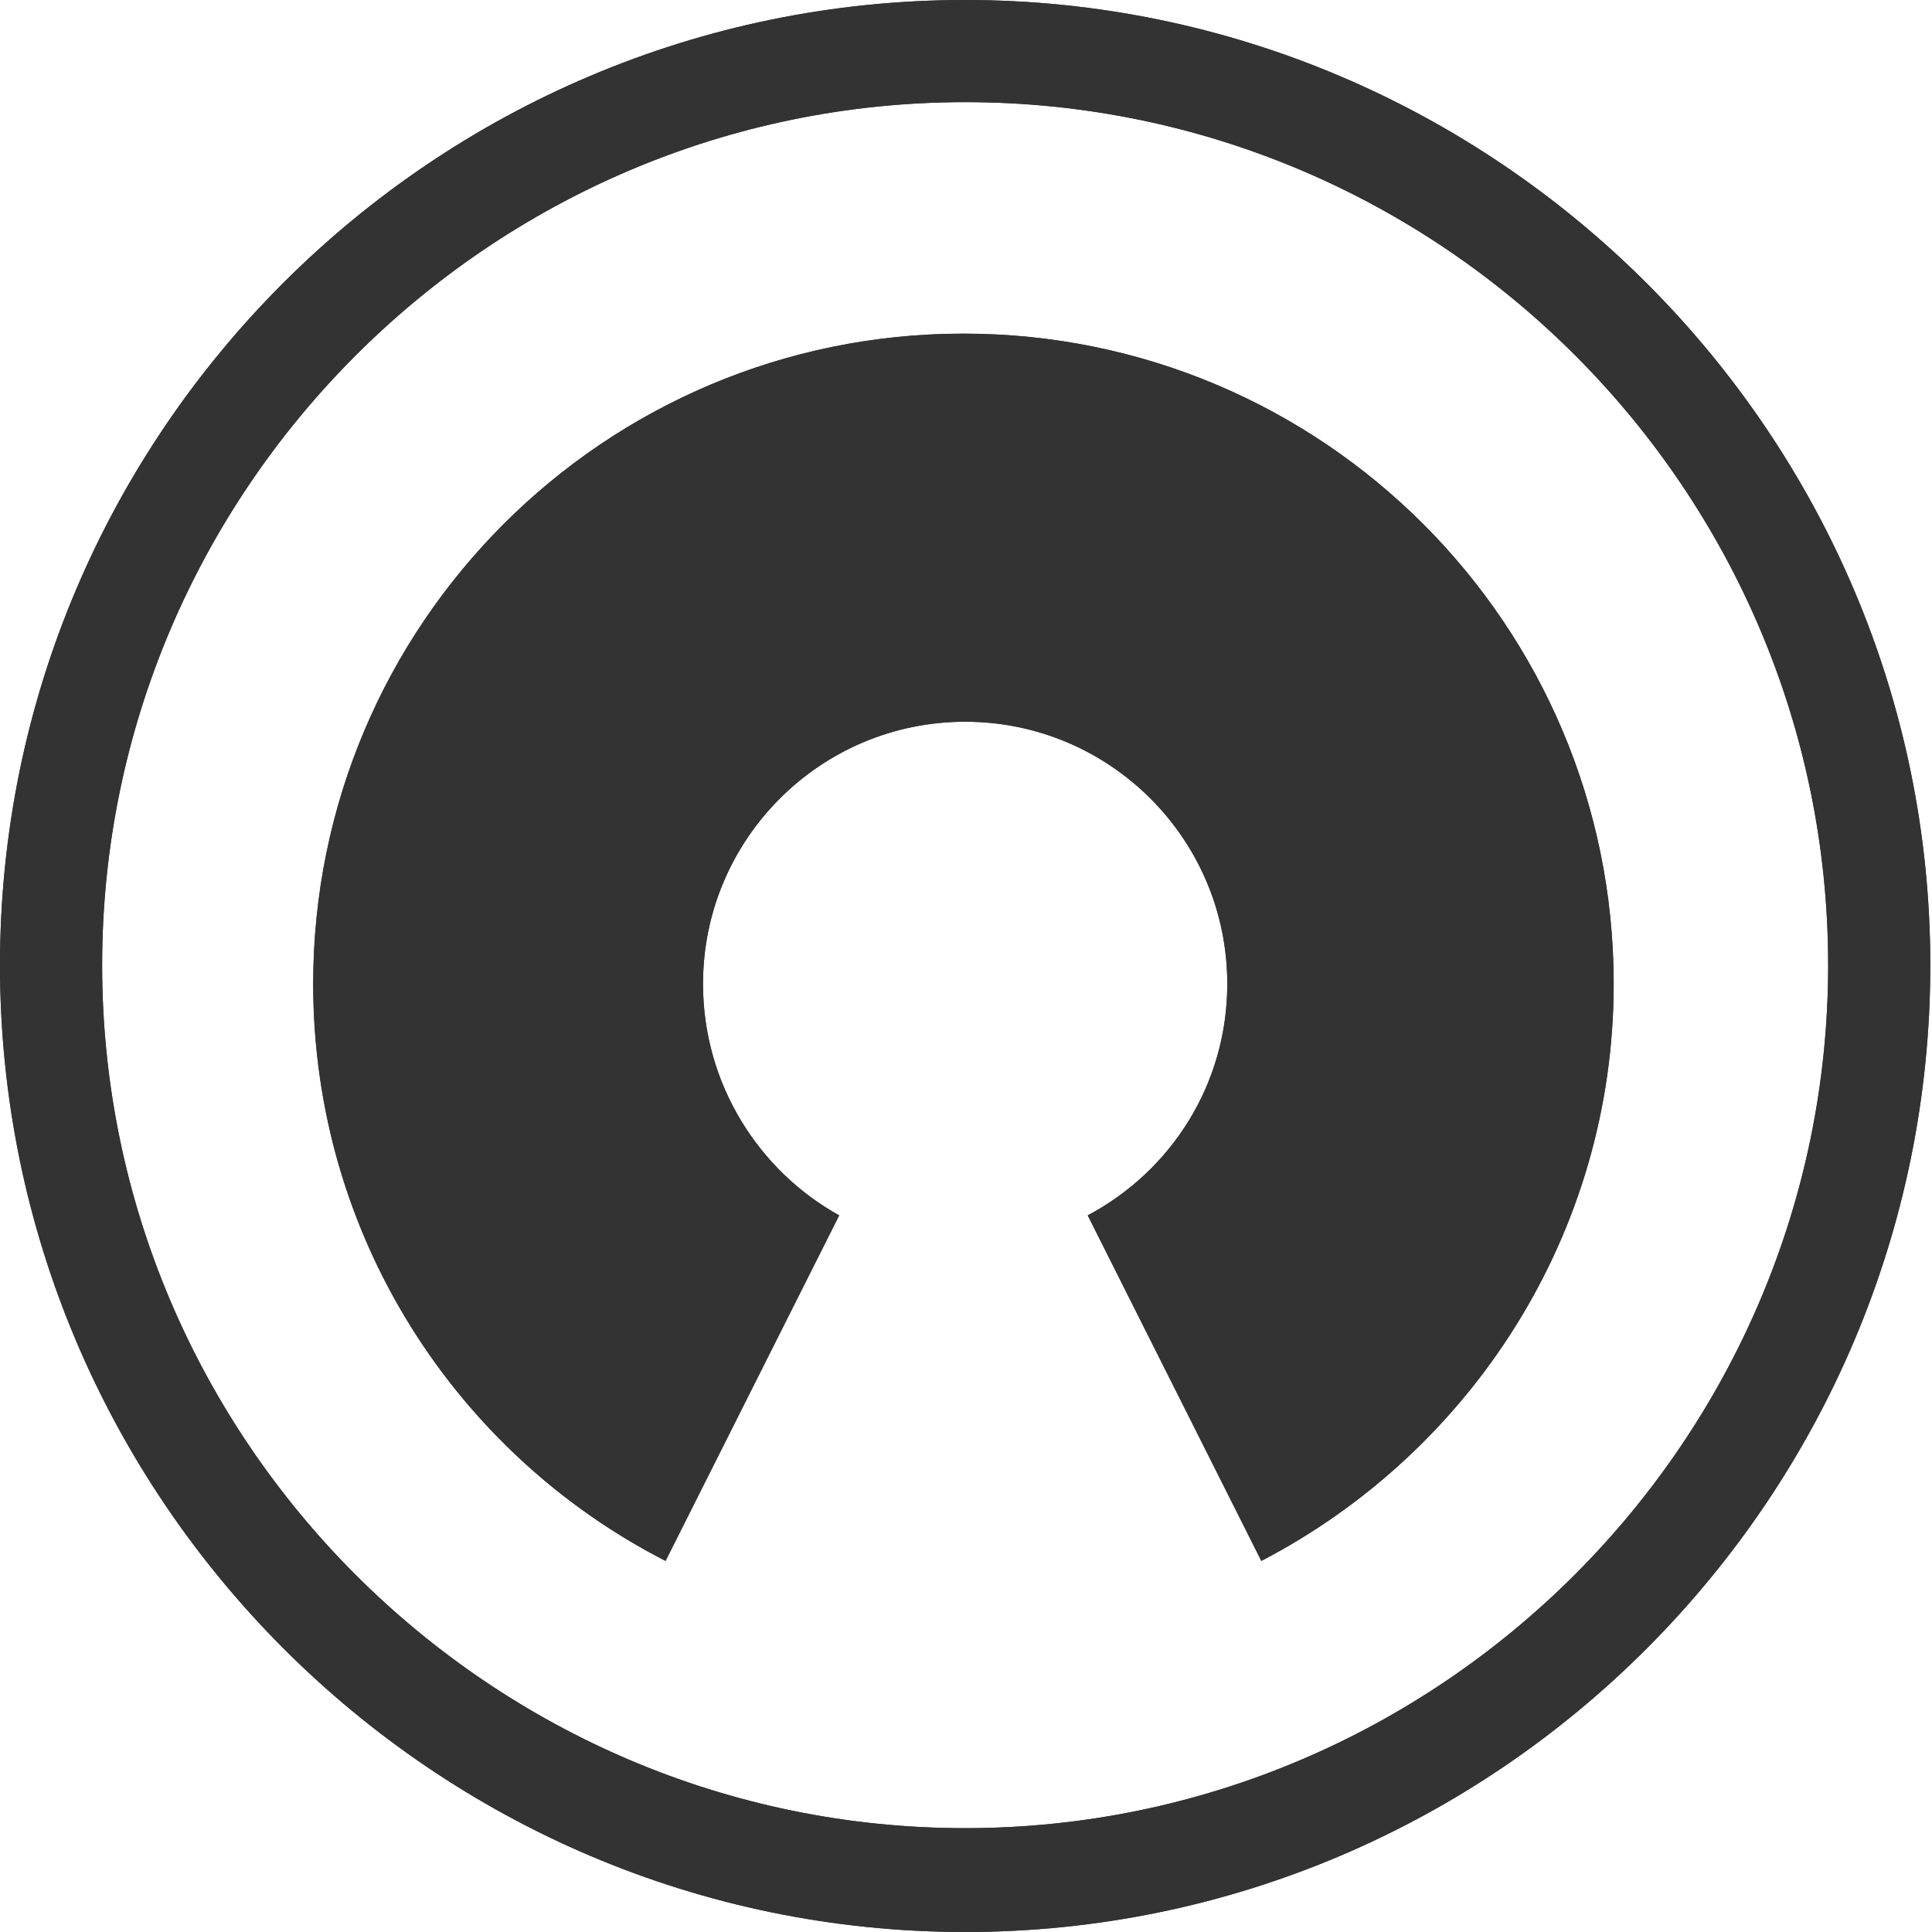 <svg baseProfile="tiny" xmlns="http://www.w3.org/2000/svg" viewBox="0 0 113.5 113.5"><g><g><path fill="#37373A" d="M56.7 113.5c-31.2 0-56.7-25.5-56.7-56.8s25.5-56.7 56.7-56.7 56.7 25.5 56.7 56.7-25.4 56.8-56.7 56.8zm0-107.5c-27.9 0-50.7 22.8-50.7 50.7s22.8 50.7 50.7 50.7 50.7-22.8 50.7-50.7-22.7-50.7-50.7-50.7zM41.3 57.8c0-8.5 6.9-15.4 15.4-15.4s15.4 6.9 15.4 15.4c0 5.9-3.3 11-8.2 13.6l10.2 20.3c12.3-6.4 20.7-19.2 20.7-33.9 0-21.1-17.1-38.2-38.2-38.2s-38.2 17.1-38.2 38.2c0 14.8 8.4 27.6 20.7 33.9l10.2-20.3c-4.7-2.6-8-7.7-8-13.6z"/><path fill="#333" d="M56.7 113.5c-31.2 0-56.7-25.5-56.7-56.8s25.5-56.7 56.7-56.7 56.7 25.5 56.7 56.7-25.4 56.8-56.7 56.8zm0-107.5c-27.9 0-50.7 22.8-50.7 50.7s22.8 50.7 50.7 50.7 50.7-22.8 50.7-50.7-22.7-50.7-50.7-50.7zM41.3 57.8c0-8.5 6.9-15.4 15.4-15.4s15.4 6.9 15.4 15.4c0 5.9-3.3 11-8.2 13.6l10.2 20.3c12.3-6.4 20.7-19.2 20.7-33.9 0-21.1-17.1-38.2-38.2-38.2s-38.2 17.1-38.2 38.2c0 14.8 8.4 27.6 20.7 33.9l10.2-20.3c-4.7-2.6-8-7.7-8-13.6z"/></g></g></svg>